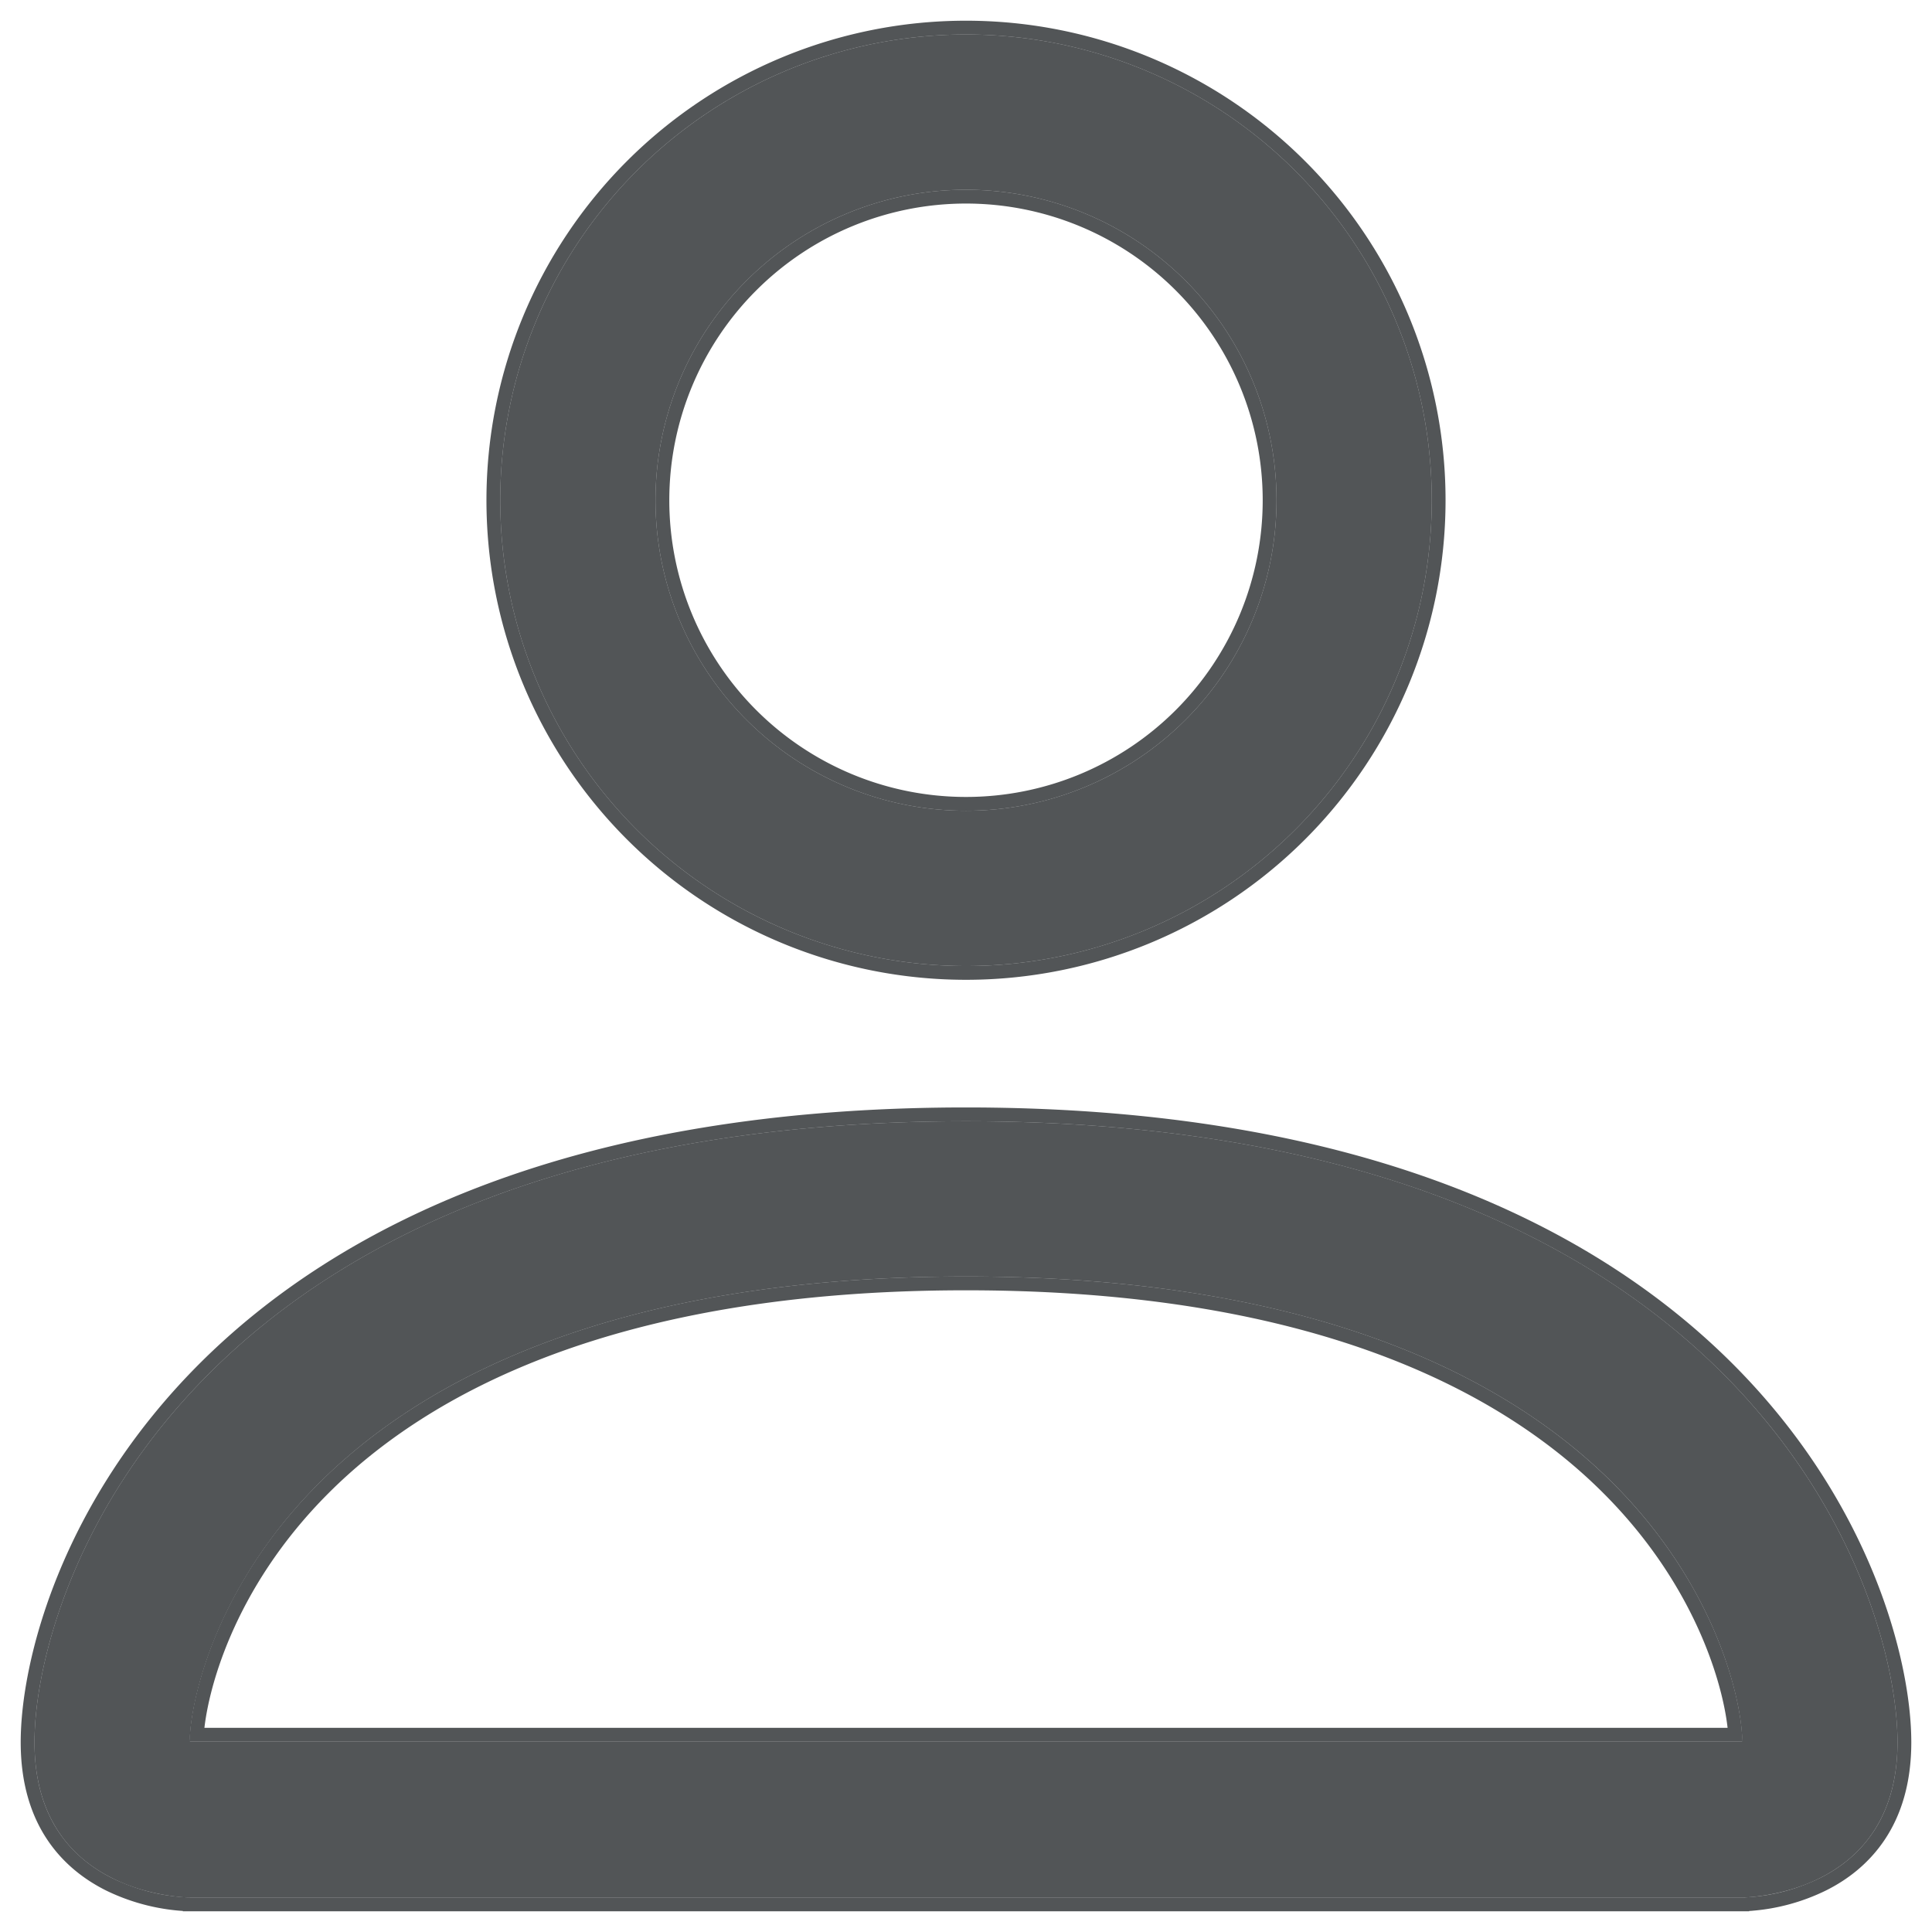 <svg xmlns="http://www.w3.org/2000/svg" viewBox="0 0 28 28" fill="none"><path fill="#181D1F" fill-opacity=".75" d="M14 14A6.75 6.75 0 1 0 14 .5 6.75 6.75 0 0 0 14 14m4.5-6.75a4.5 4.5 0 1 1-9 0 4.5 4.5 0 0 1 9 0m9 18c0 2.25-2.25 2.25-2.25 2.25H2.75S.5 27.5.5 25.25s2.25-9 13.5-9 13.5 6.75 13.5 9m-2.25-.009c-.002-.553-.346-2.218-1.872-3.744C21.911 20.03 19.15 18.5 14 18.5s-7.911 1.53-9.378 2.997c-1.525 1.526-1.867 3.19-1.872 3.744z"/><path stroke="#181D1F" stroke-opacity=".75" stroke-width=".2" d="M14 14.1A6.85 6.85 0 1 0 14 .4a6.85 6.85 0 0 0 0 13.7Zm4.4-6.85a4.4 4.4 0 1 1-8.8 0 4.4 4.4 0 0 1 8.8 0Zm6.85 20.25v.1h.028l.076-.005a2.865 2.865 0 0 0 1.066-.287c.293-.146.589-.368.812-.702s.368-.776.368-1.356c0-1.15-.572-3.426-2.56-5.414-1.992-1.991-5.394-3.686-11.04-3.686s-9.048 1.695-11.04 3.686C.973 21.824.4 24.099.4 25.25c0 .58.145 1.022.368 1.356s.52.556.812.702a2.9 2.9 0 0 0 1.141.291h.02l.007.001h.001l.001-.1v.1h22.5zm-1.943-5.932c1.421 1.42 1.8 2.96 1.84 3.573H2.853c.042-.614.418-2.153 1.839-3.573C6.137 20.123 8.87 18.6 14 18.6s7.863 1.523 9.307 2.968Z"/></svg>
